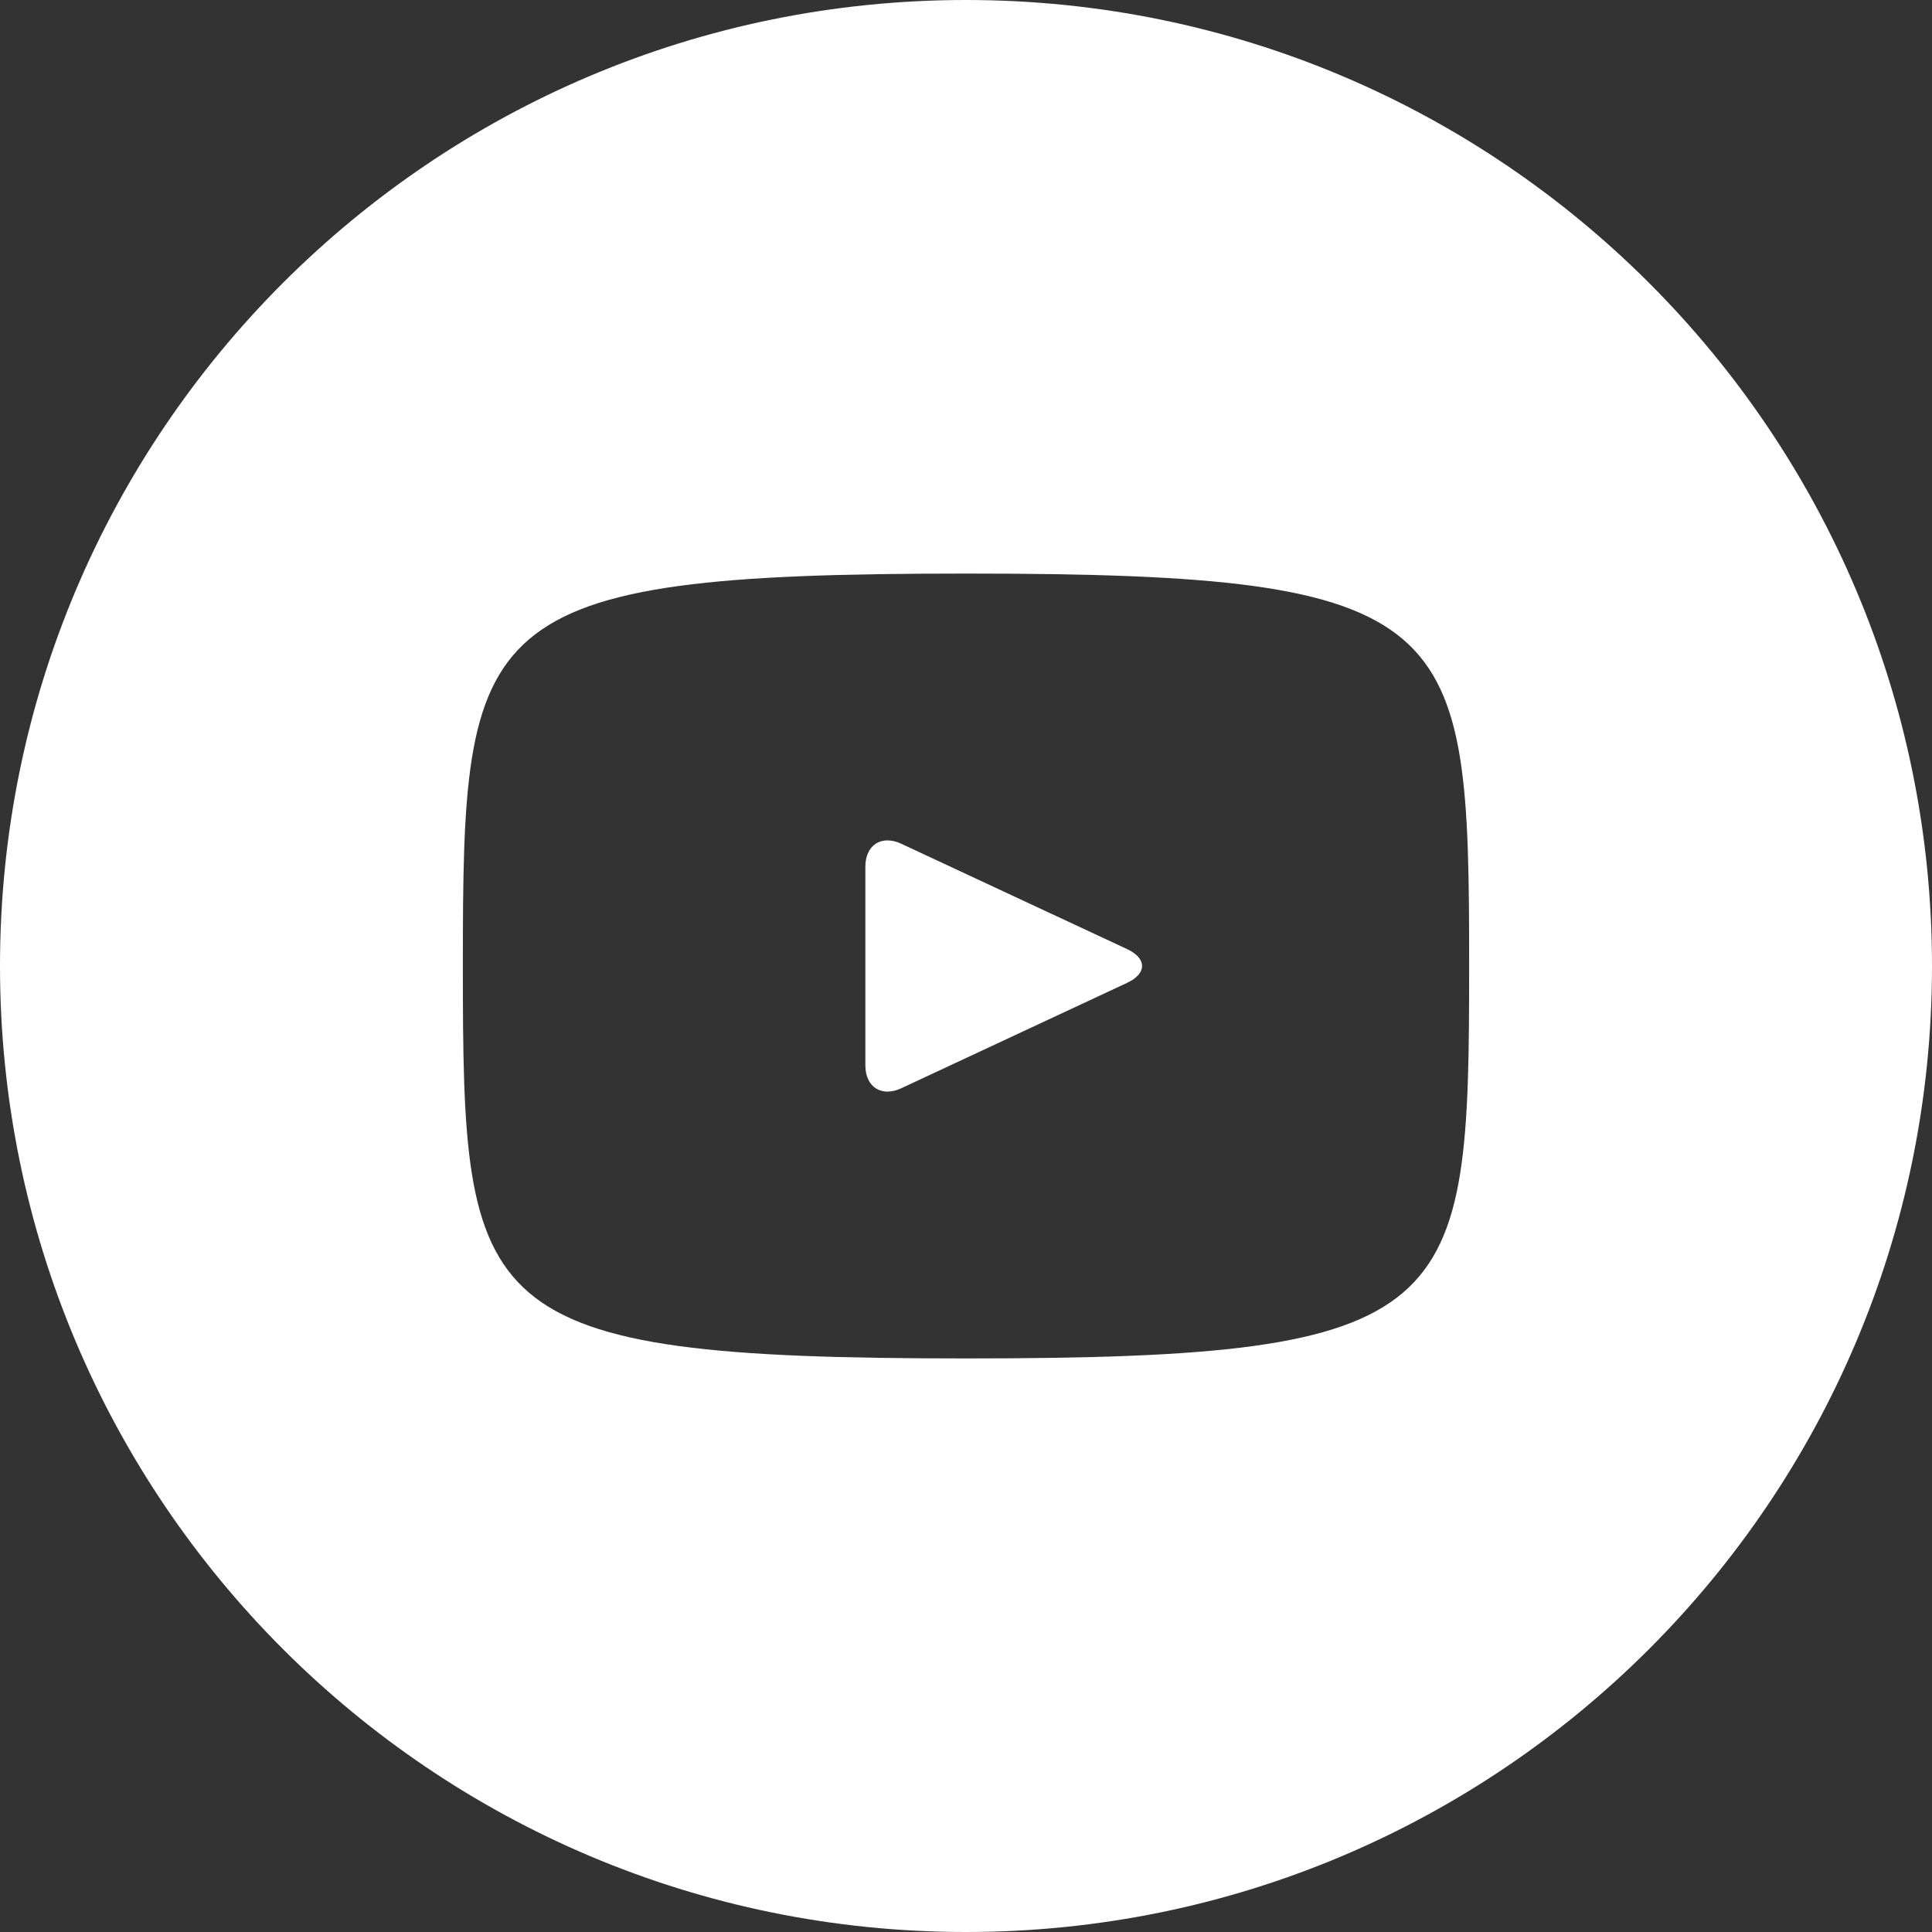 <svg width="33" height="33" viewBox="0 0 33 33" fill="none" xmlns="http://www.w3.org/2000/svg">
<rect x="0" y="0" width="33" height="33" fill="#333333" stroke="none"/>
<path d="M19.255 16.213L15.395 14.412C15.058 14.255 14.781 14.431 14.781 14.804V18.196C14.781 18.569 15.058 18.745 15.395 18.588L19.253 16.787C19.592 16.629 19.592 16.371 19.255 16.213ZM16.5 0C7.387 0 0 7.387 0 16.5C0 25.613 7.387 33 16.5 33C25.613 33 33 25.613 33 16.5C33 7.387 25.613 0 16.5 0ZM16.5 23.203C8.054 23.203 7.906 22.442 7.906 16.5C7.906 10.558 8.054 9.797 16.5 9.797C24.946 9.797 25.094 10.558 25.094 16.5C25.094 22.442 24.946 23.203 16.5 23.203Z" fill="white"/>
</svg>
